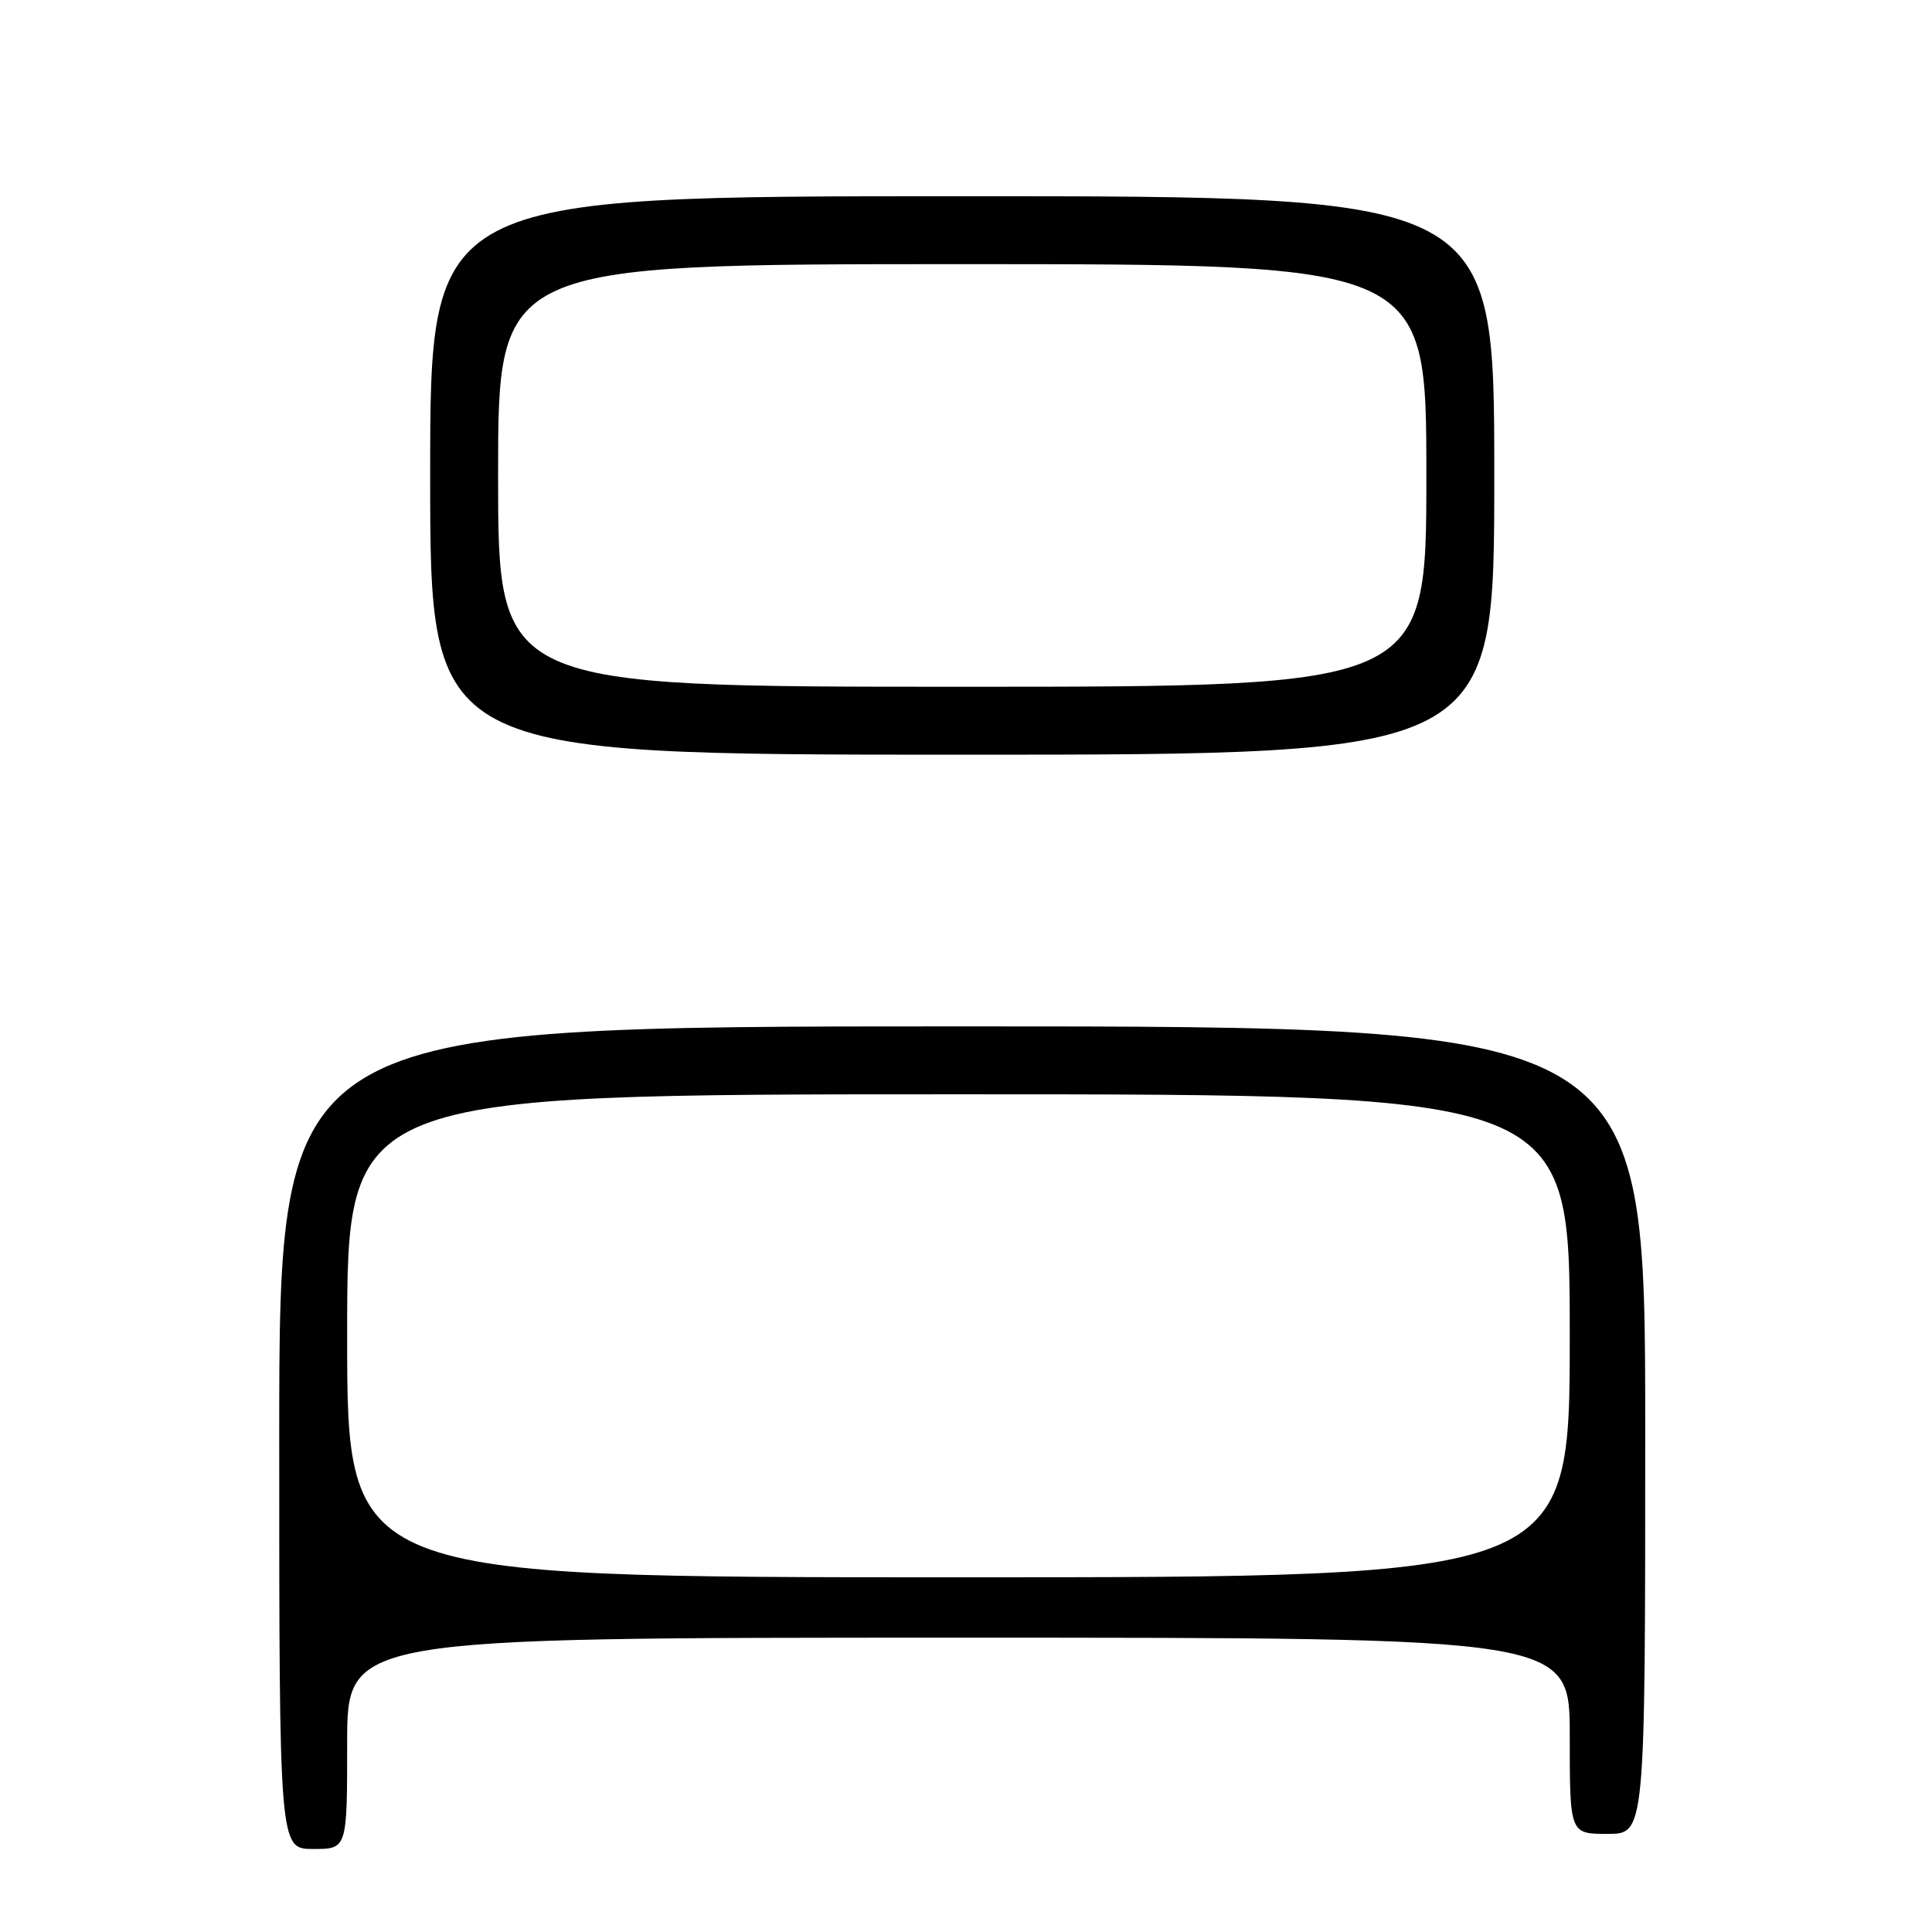 <?xml version="1.0" encoding="UTF-8" standalone="no"?>
<!DOCTYPE svg PUBLIC "-//W3C//DTD SVG 1.1//EN" "http://www.w3.org/Graphics/SVG/1.1/DTD/svg11.dtd" >
<svg xmlns="http://www.w3.org/2000/svg" xmlns:xlink="http://www.w3.org/1999/xlink" version="1.1" viewBox="0 0 256 256">
 <g >
 <path fill="currentColor"
d=" M 46.00 231.00 C 46.00 217.00 46.00 217.00 127.00 217.00 C 208.00 217.00 208.00 217.00 208.00 230.00 C 208.00 243.00 208.00 243.00 213.00 243.00 C 218.00 243.00 218.00 243.00 218.00 189.50 C 218.00 136.00 218.00 136.00 127.50 136.00 C 37.00 136.00 37.00 136.00 37.00 190.50 C 37.00 245.00 37.00 245.00 41.50 245.00 C 46.00 245.00 46.00 245.00 46.00 231.00 Z  M 198.00 63.00 C 198.00 26.00 198.00 26.00 127.50 26.00 C 57.00 26.00 57.00 26.00 57.00 63.00 C 57.00 100.00 57.00 100.00 127.50 100.00 C 198.00 100.00 198.00 100.00 198.00 63.00 Z  M 46.00 177.00 C 46.00 145.00 46.00 145.00 127.00 145.00 C 208.00 145.00 208.00 145.00 208.00 177.00 C 208.00 209.00 208.00 209.00 127.00 209.00 C 46.00 209.00 46.00 209.00 46.00 177.00 Z  M 66.00 63.00 C 66.00 35.00 66.00 35.00 127.50 35.00 C 189.00 35.00 189.00 35.00 189.00 63.00 C 189.00 91.00 189.00 91.00 127.50 91.00 C 66.00 91.00 66.00 91.00 66.00 63.00 Z "/>
</g>
</svg>